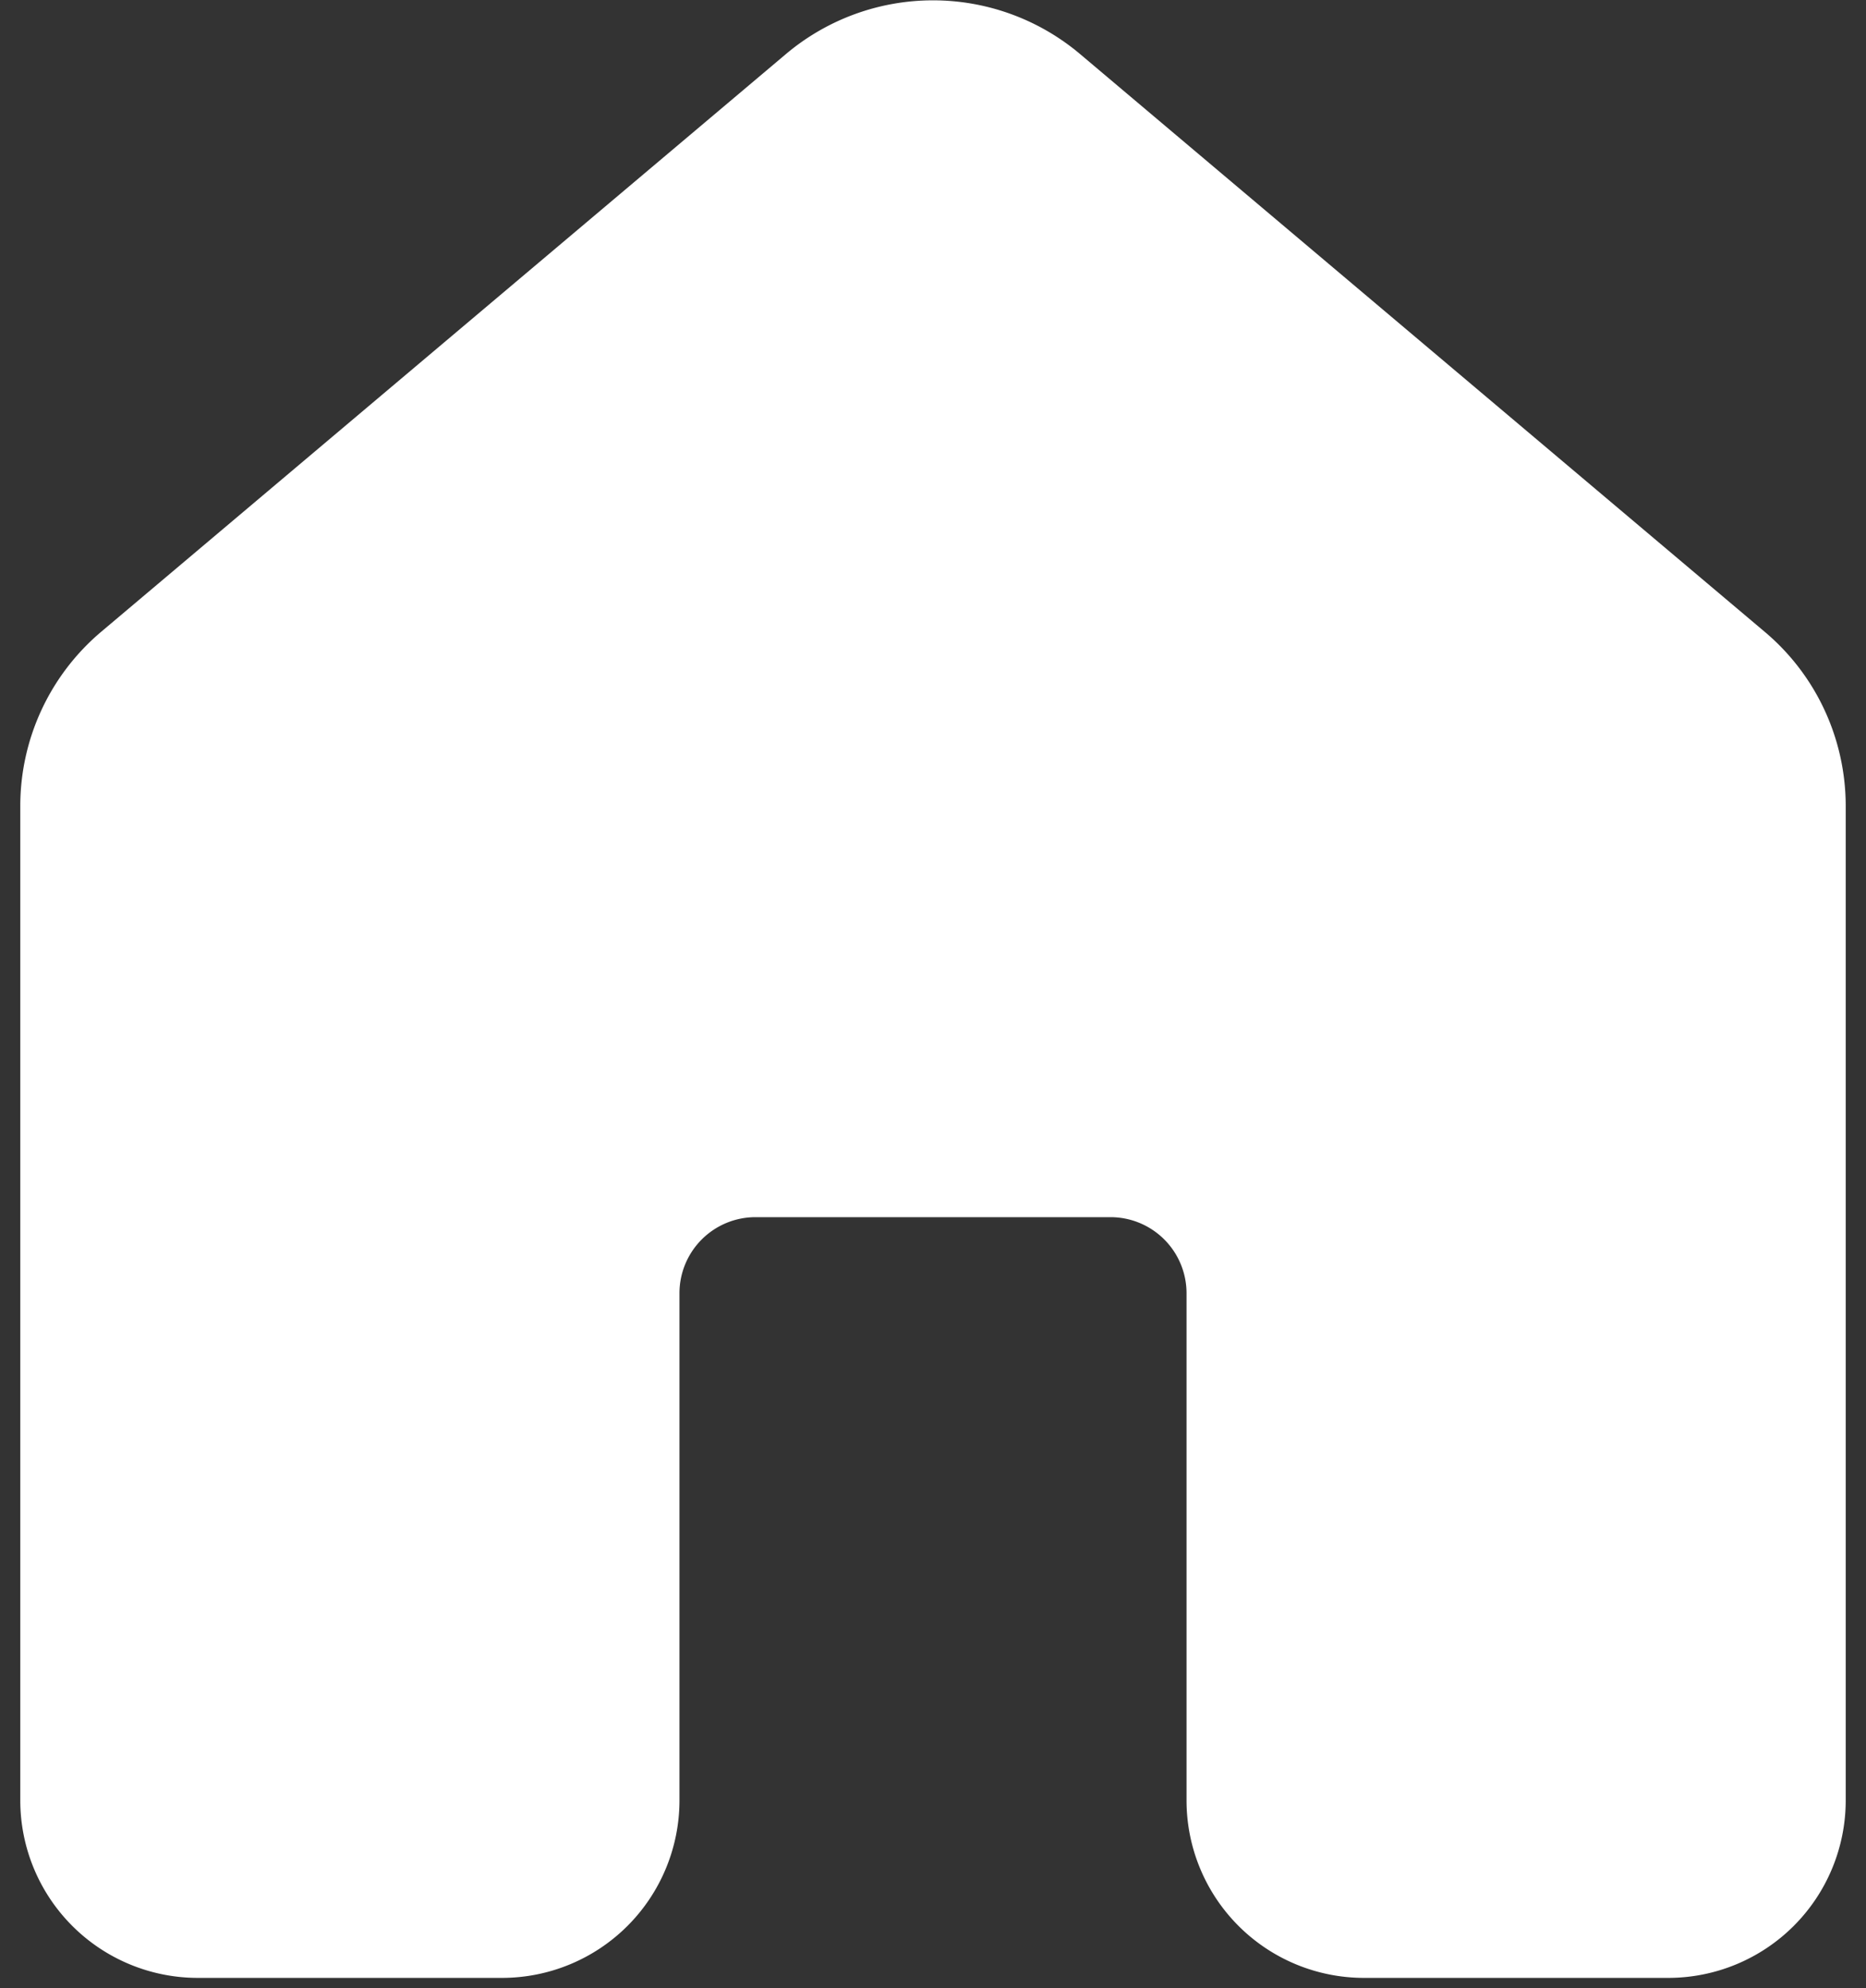 <svg width="46" height="49" fill="none" xmlns="http://www.w3.org/2000/svg"><rect width="100%" height="100%" fill="#333333" stroke="none"/><path d="M19.375 1.332a5.625 5.625 0 0 1 7.25 0L43.5 15.57c1.27 1.067 2 2.64 2 4.3v24.505a4.375 4.375 0 0 1-4.375 4.375h-7.5a4.375 4.375 0 0 1-4.375-4.375v-12.5A1.875 1.875 0 0 0 27.375 30h-8.75a1.875 1.875 0 0 0-1.875 1.875v12.5a4.375 4.375 0 0 1-4.375 4.375h-7.5A4.376 4.376 0 0 1 .5 44.375V19.867c0-1.657.73-3.23 2-4.3L19.375 1.332Z" fill="#fff"/></svg>